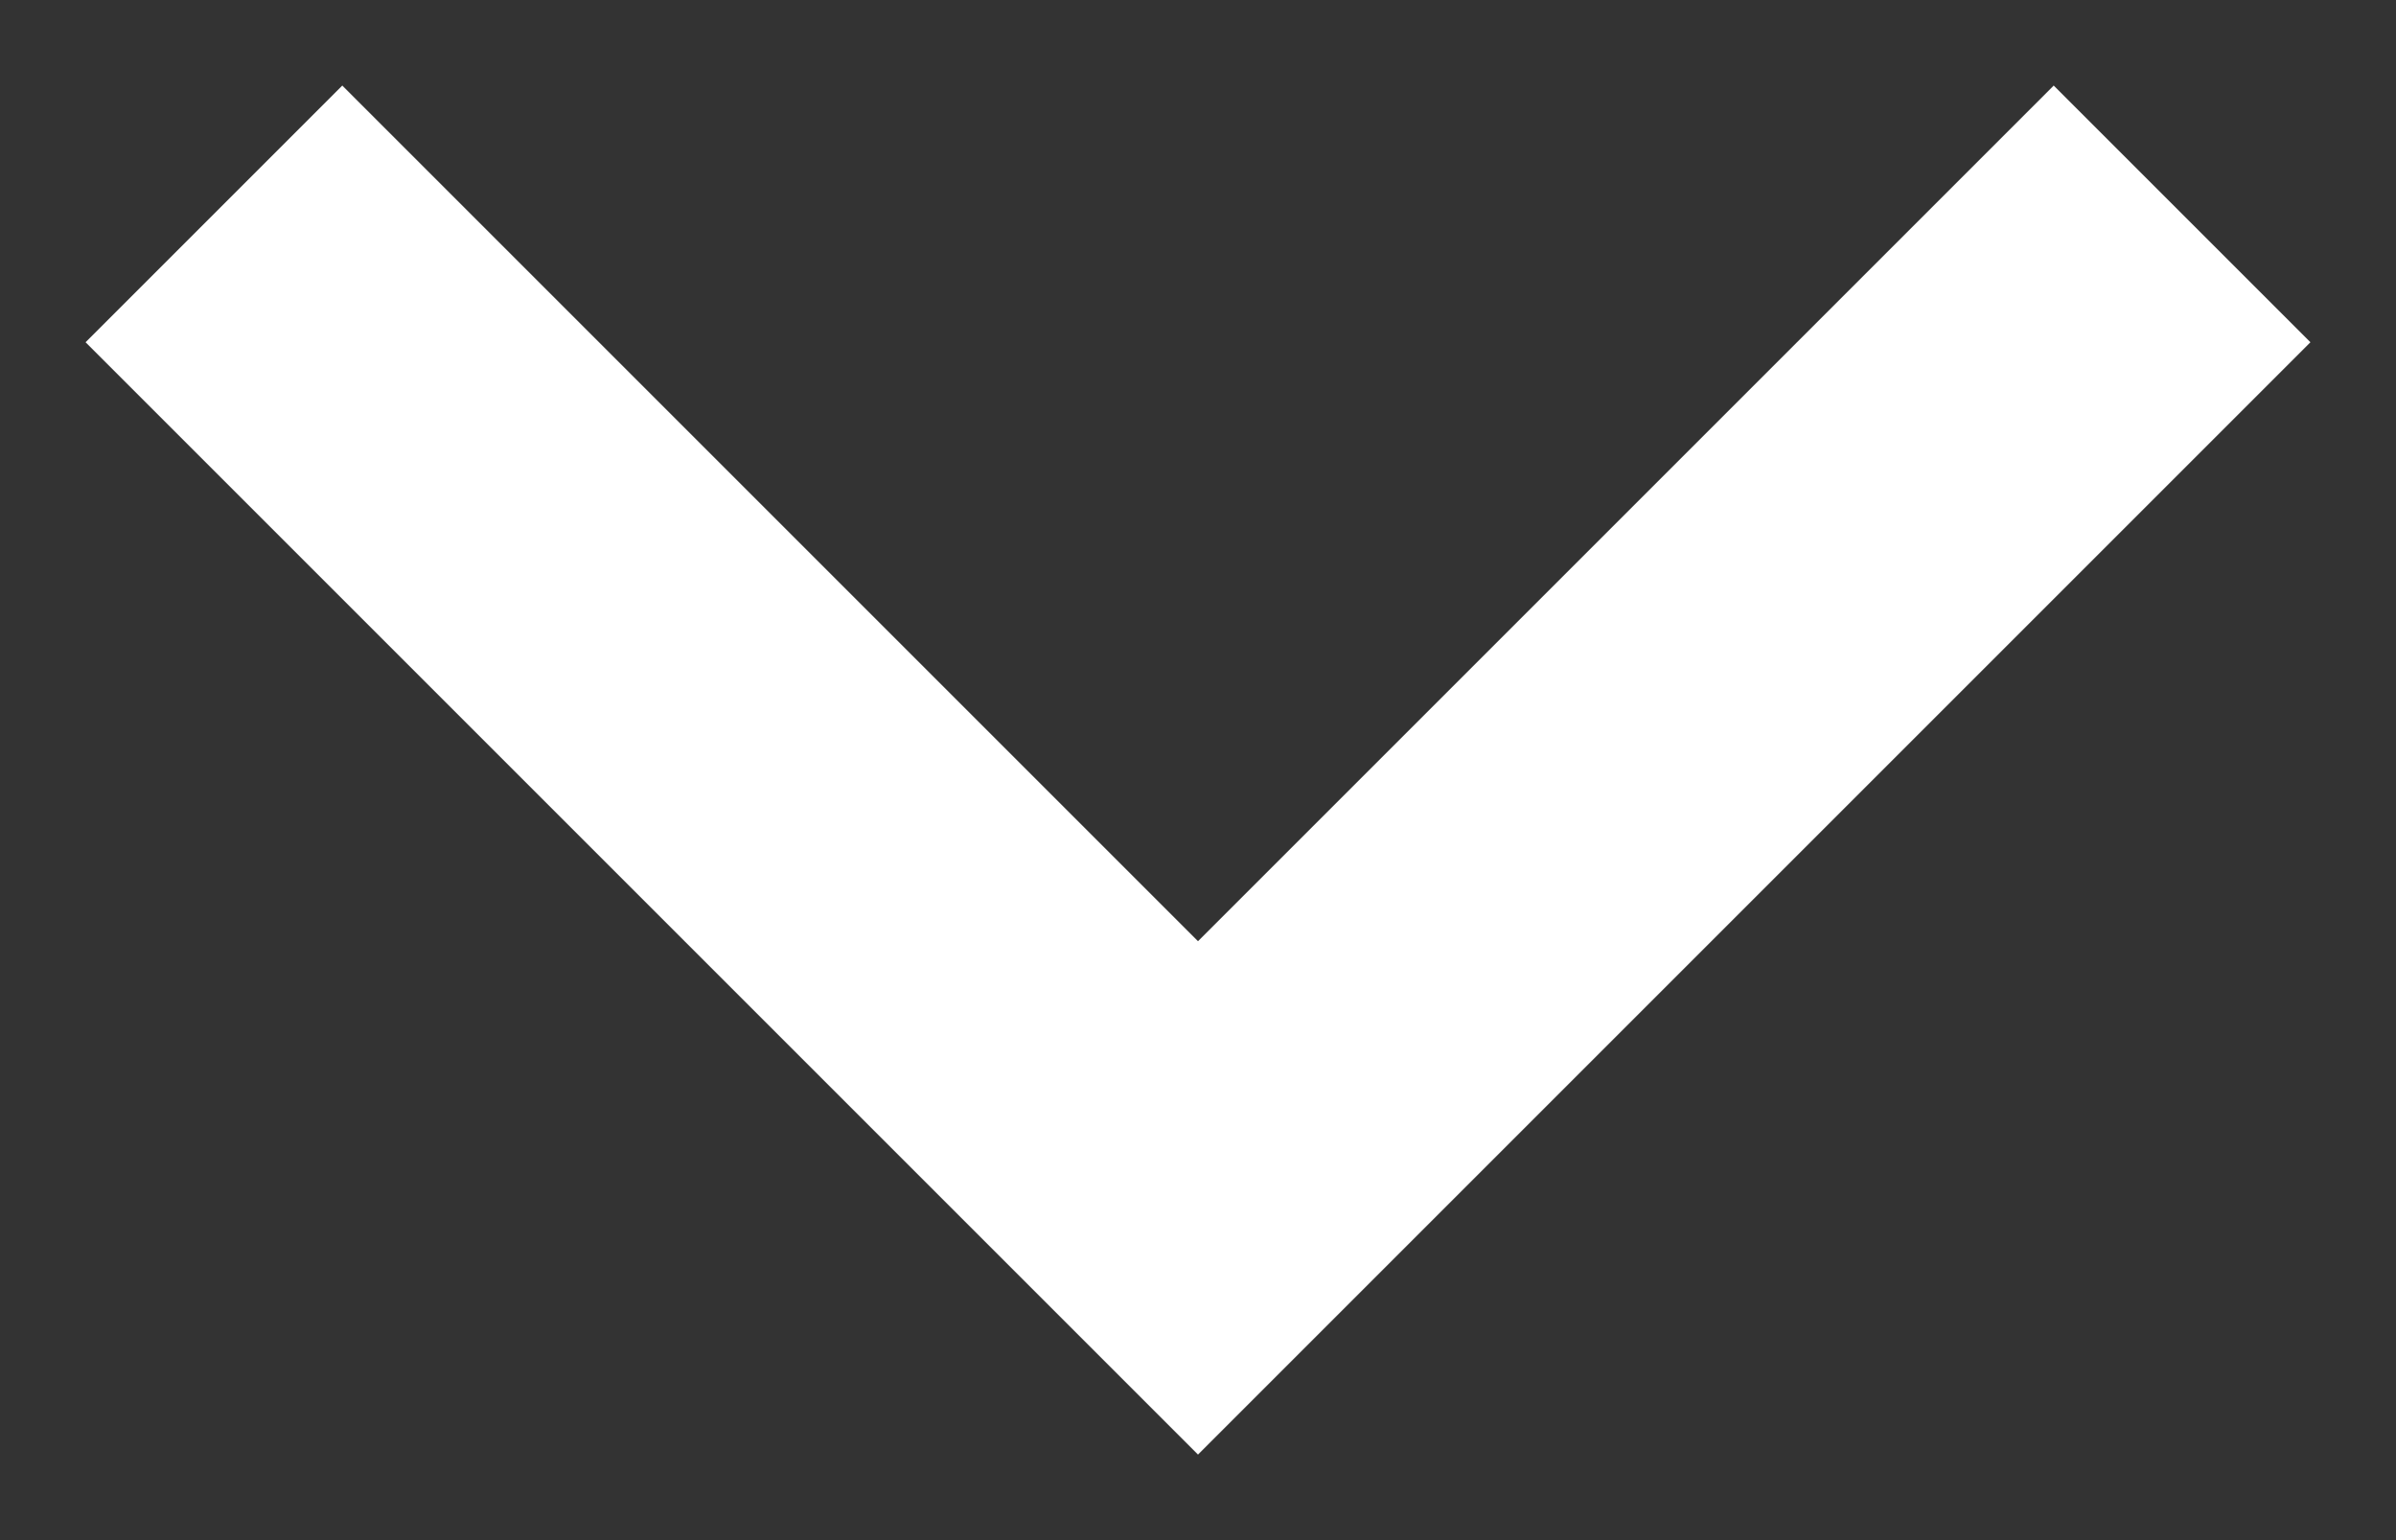 <svg width="14" height="9" viewBox="0 0 14 9" xmlns="http://www.w3.org/2000/svg"><rect x="0" y="0" width="14" height="9" fill="#333333" stroke="none"/><title>C9170FC1-ED40-48EC-AD44-E45C7F202A3C</title><path d="M12 .5L13.5 2 7 8.5.5 2 2 .5l5 5z" fill="#FFFFFF" fill-rule="evenodd"/></svg>
